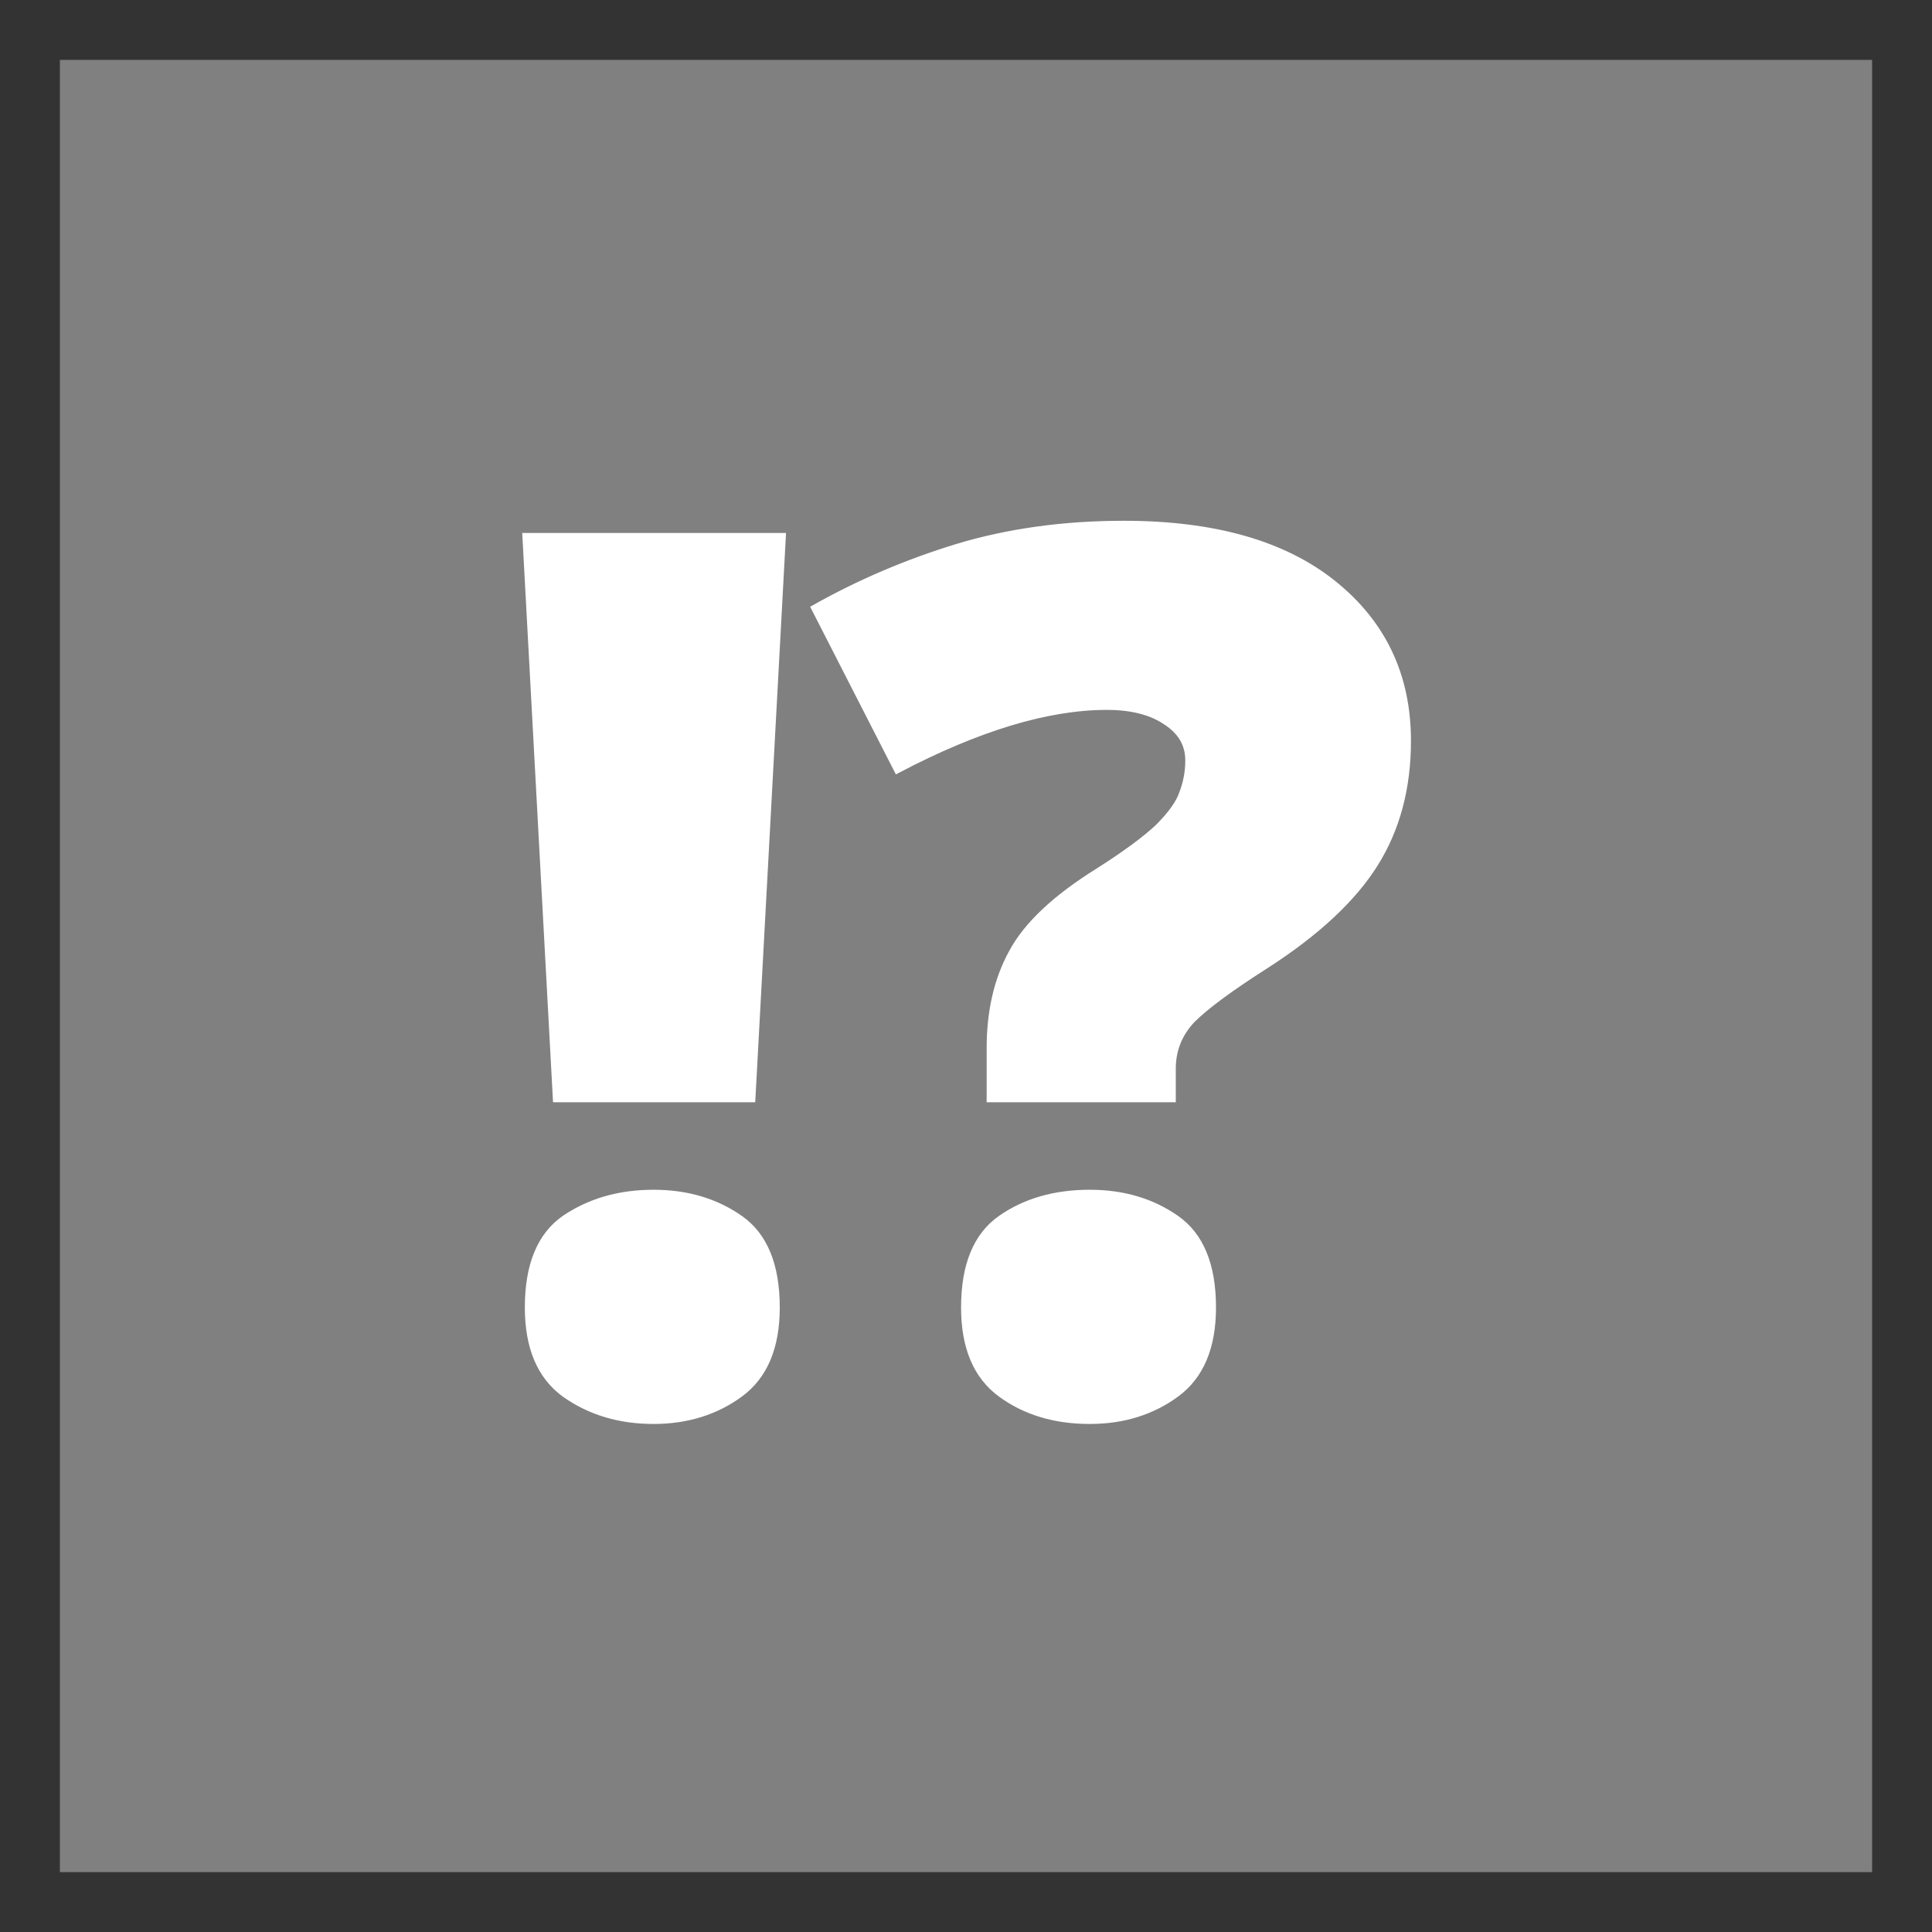 <?xml version="1.0" encoding="UTF-8" standalone="no"?>
<!-- Created with Inkscape (http://www.inkscape.org/) -->

<svg
   xmlns:dc="http://purl.org/dc/elements/1.1/"
   xmlns:cc="http://creativecommons.org/ns#"
   xmlns:rdf="http://www.w3.org/1999/02/22-rdf-syntax-ns#"
   xmlns:svg="http://www.w3.org/2000/svg"
   xmlns="http://www.w3.org/2000/svg"
   xmlns:sodipodi="http://sodipodi.sourceforge.net/DTD/sodipodi-0.dtd"
   xmlns:inkscape="http://www.inkscape.org/namespaces/inkscape"
   width="322.683mm"
   height="322.683mm"
   viewBox="0 0 322.683 322.683"
   version="1.1"
   id="svg1045"
   inkscape:version="0.92.5 (2060ec1f9f, 2020-04-08)"
   sodipodi:docname="chosenotto.svg">
  <rect x="0" y="0" width="322.683" height="322.683" fill="#333333" stroke="none"/>
  <defs
     id="defs1039" />
  <sodipodi:namedview
     id="base"
     pagecolor="#ffffff"
     bordercolor="#666666"
     borderopacity="1.0"
     inkscape:pageopacity="0.0"
     inkscape:pageshadow="2"
     inkscape:zoom="0.98994949"
     inkscape:cx="-262.70464"
     inkscape:cy="252.68744"
     inkscape:document-units="mm"
     inkscape:current-layer="layer1"
     showgrid="false"
     fit-margin-top="10"
     fit-margin-bottom="10"
     fit-margin-right="10"
     fit-margin-left="10"
     inkscape:window-width="1920"
     inkscape:window-height="997"
     inkscape:window-x="0"
     inkscape:window-y="28"
     inkscape:window-maximized="1"
     inkscape:snap-bbox="true"
     inkscape:snap-center="true" />
  <g
     inkscape:label="Layer 1"
     inkscape:groupmode="layer"
     id="layer1"
     transform="translate(-48.171,136.598)">
    <g
       transform="matrix(4,0,0,4,-211.486,-958.371)"
       id="g1816">
      <rect
         y="208.737"
         x="68.208"
         height="74.083"
         width="74.083"
         id="rect815-2-36"
         style="opacity:1;fill:#808080;fill-opacity:1;stroke:#808080;stroke-width:1.587;stroke-linejoin:miter;stroke-miterlimit:4;stroke-dasharray:none;stroke-opacity:1" />
      <g
         id="flowRoot907-4"
         style="font-style:normal;font-variant:normal;font-weight:normal;font-stretch:normal;font-size:8px;line-height:1.25;font-family:'Noto Sans';-inkscape-font-specification:'Noto Sans';letter-spacing:0px;word-spacing:0px;fill:#ffffff;fill-opacity:1;stroke:#ffffff"
         transform="matrix(0.265,0,0,0.265,87.096,77.124)"
         aria-label="⁉">
        <path
           inkscape:connector-curvature="0"
           id="path962"
           style="font-style:normal;font-variant:normal;font-weight:900;font-stretch:normal;font-size:192px;font-family:'Noto Sans';-inkscape-font-specification:'Noto Sans Heavy';letter-spacing:-18.79px;fill:#ffffff;stroke:#ffffff"
           d="M 34.82,657.404 H 3.908 l -4.8,-88.704 H 39.62 Z m -35.328,32.832 q 0,-9.984 5.76,-14.016 5.952,-4.032 14.016,-4.032 7.872,0 13.632,4.032 5.76,4.032 5.76,14.016 0,9.408 -5.76,13.632 -5.76,4.224 -13.632,4.224 -8.064,0 -14.016,-4.224 -5.76,-4.224 -5.76,-13.632 z m 72.768,-32.832 v -8.064 q 0,-8.64 3.456,-14.976 3.456,-6.528 13.632,-12.864 6.336,-4.032 9.408,-6.912 3.072,-3.072 3.84,-5.376 0.96,-2.496 0.96,-5.184 0,-3.84 -3.648,-6.144 -3.456,-2.304 -9.216,-2.304 -14.016,0 -33.024,9.984 l -13.056,-25.536 q 10.56,-5.952 22.464,-9.6 12.096,-3.648 26.304,-3.648 21.312,0 33.024,9.408 11.712,9.408 11.712,24.768 0,11.136 -5.184,19.392 -5.184,8.256 -17.088,15.936 -8.448,5.376 -11.712,8.64 -3.072,3.264 -3.072,7.68 v 4.8 z m -4.032,32.832 q 0,-9.984 5.76,-14.016 5.76,-4.032 14.016,-4.032 7.872,0 13.632,4.032 5.76,4.032 5.76,14.016 0,9.408 -5.76,13.632 -5.76,4.224 -13.632,4.224 -8.256,0 -14.016,-4.224 -5.76,-4.224 -5.76,-13.632 z" />
      </g>
    </g>
  </g>
</svg>
